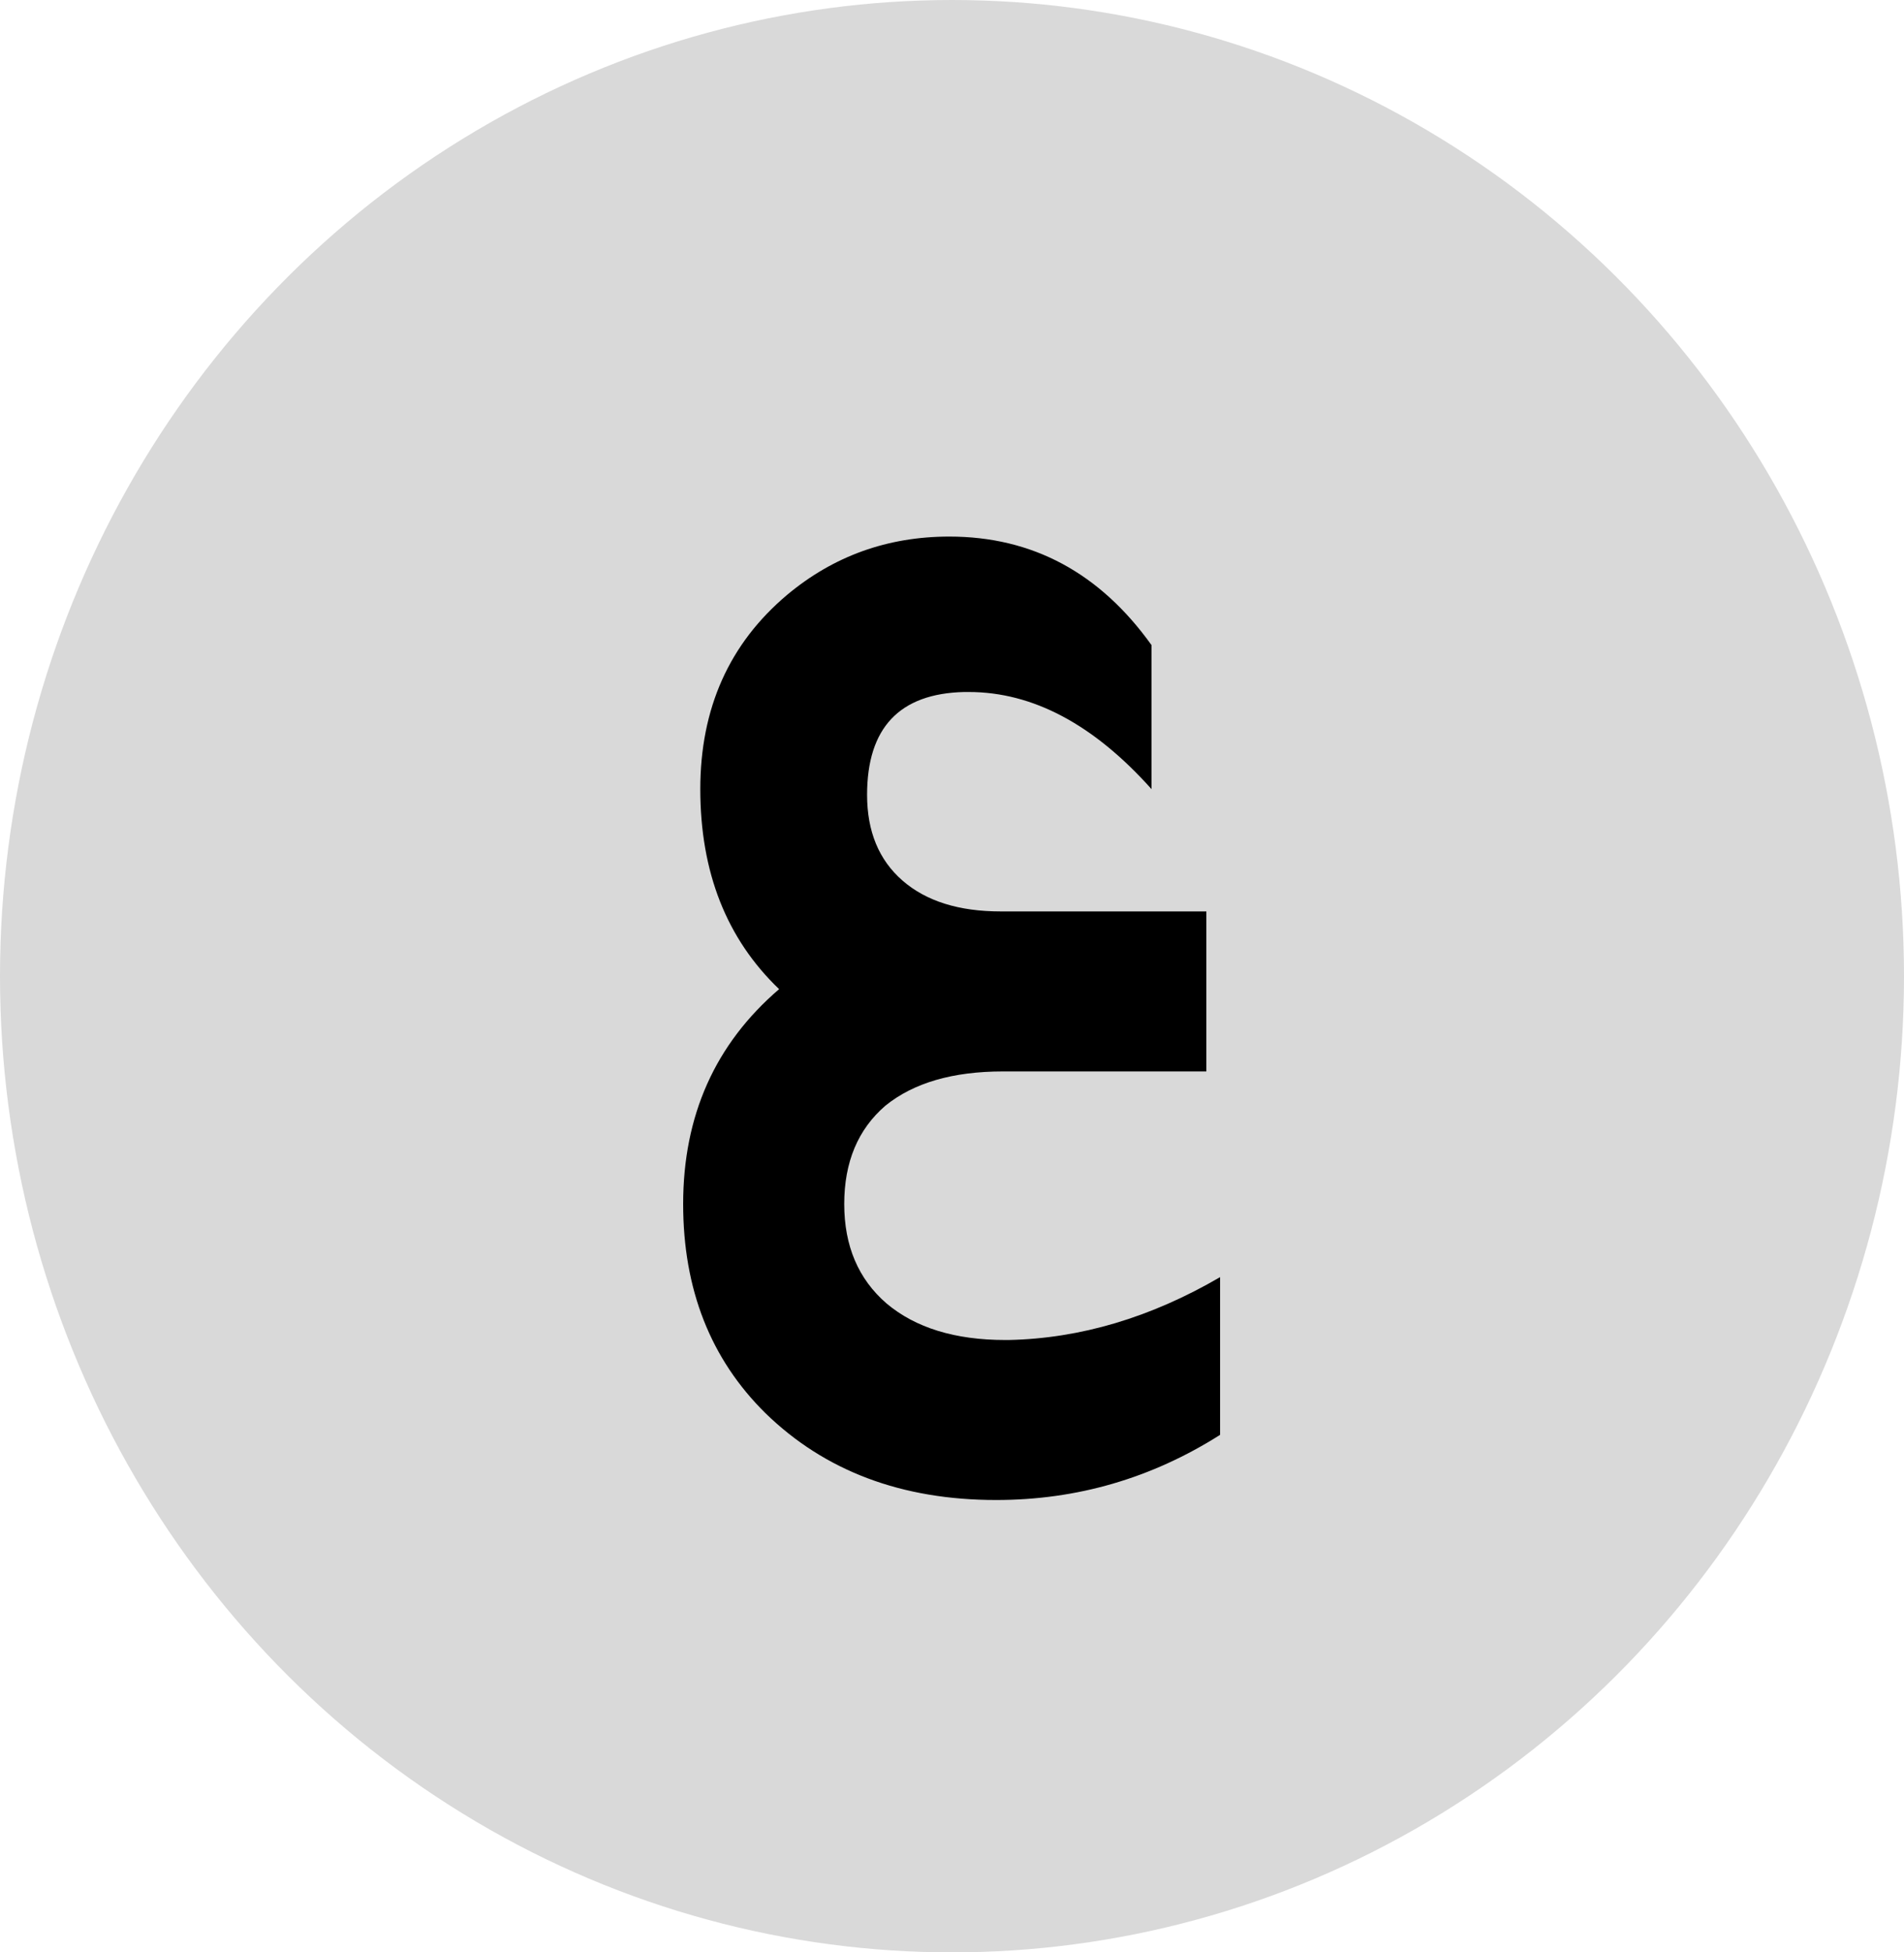 <svg width="80" height="82" viewBox="0 0 80 82" fill="none" xmlns="http://www.w3.org/2000/svg">
<ellipse cx="40" cy="41" rx="40" ry="41" fill="#D9D9D9"/>
<path d="M51.264 60.264C48.384 62.088 45.248 63 41.856 63C37.888 63 34.656 61.784 32.16 59.352C29.856 57.08 28.704 54.152 28.704 50.568C28.704 46.856 30.048 43.848 32.736 41.544C30.528 39.432 29.424 36.632 29.424 33.144C29.424 29.752 30.64 27.032 33.072 24.984C35.024 23.352 37.296 22.536 39.888 22.536C43.376 22.536 46.208 24.056 48.384 27.096V33.144C45.952 30.424 43.392 29.064 40.704 29.064C40.672 29.064 40.64 29.064 40.608 29.064C40.576 29.064 40.544 29.064 40.512 29.064C37.792 29.128 36.432 30.568 36.432 33.384C36.432 34.92 36.928 36.12 37.92 36.984C38.912 37.848 40.288 38.28 42.048 38.28H50.688V45H42.144C40.032 45 38.384 45.48 37.2 46.44C36.048 47.432 35.472 48.808 35.472 50.568C35.472 52.328 36.064 53.72 37.248 54.744C38.464 55.768 40.128 56.28 42.24 56.28H42.384C45.392 56.216 48.352 55.336 51.264 53.64V60.264Z" fill="black"/>
</svg>

